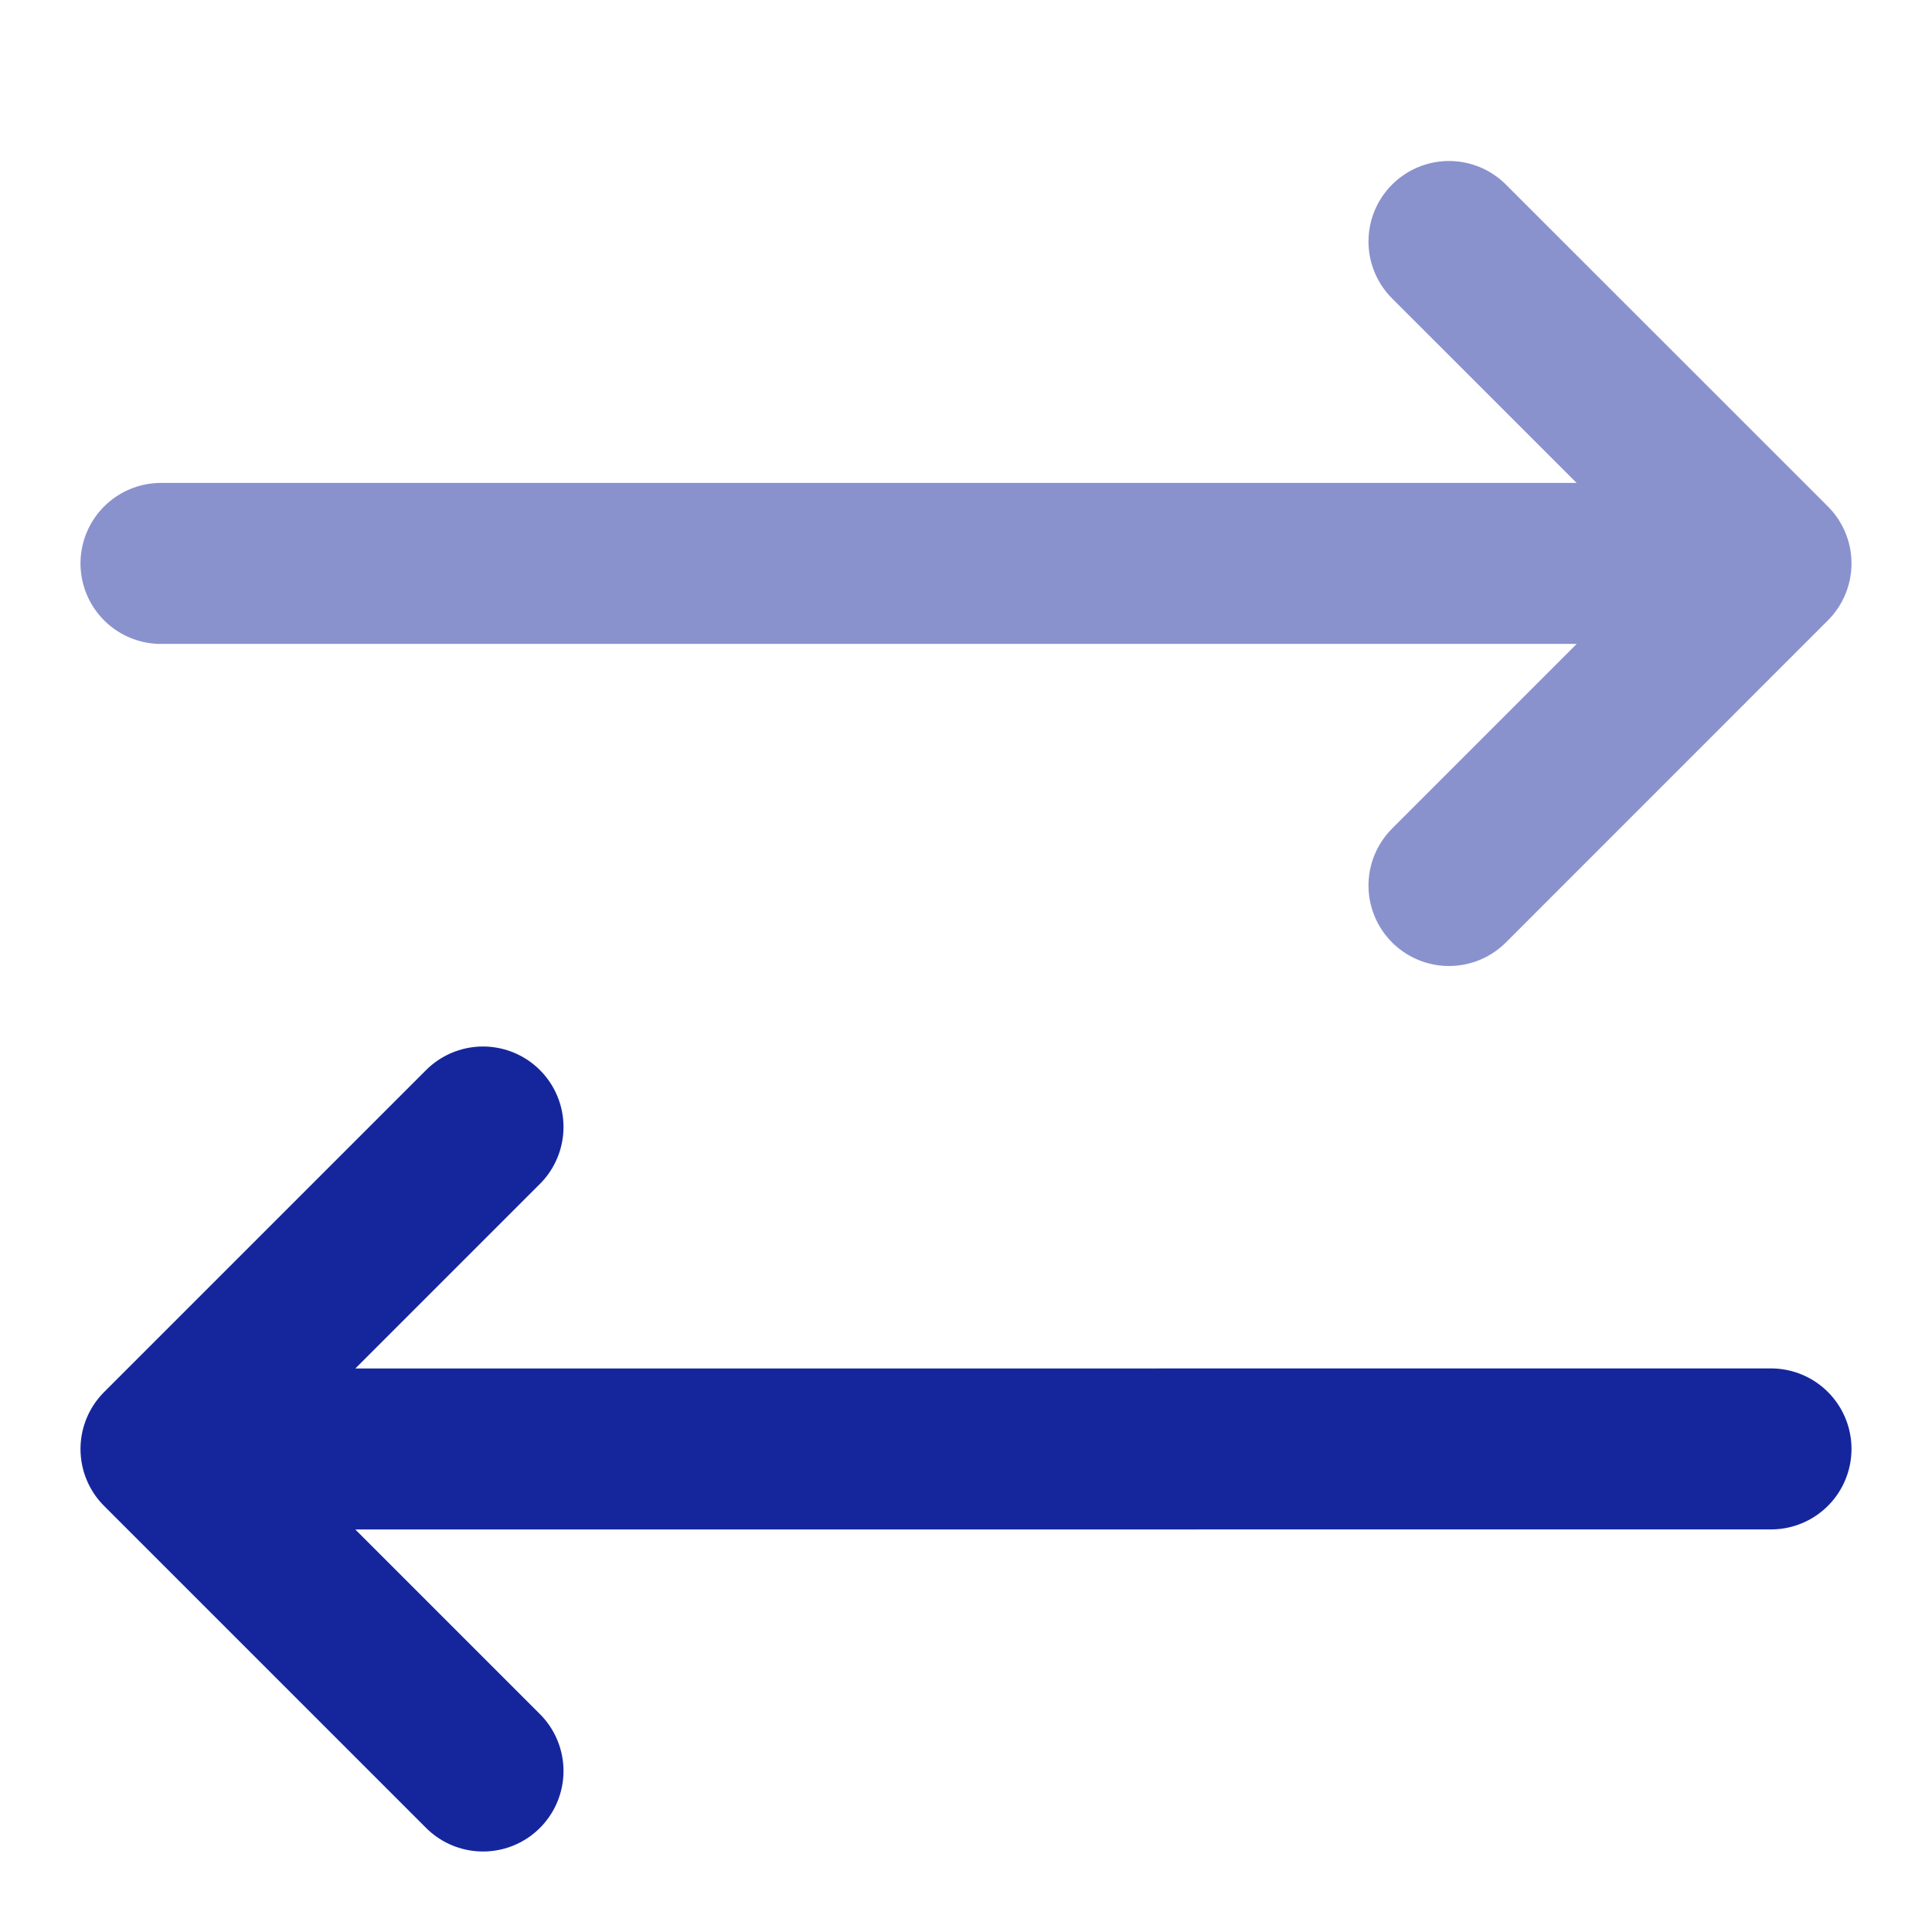 <svg width="24" height="24" viewBox="0 0 24 24" fill="none" xmlns="http://www.w3.org/2000/svg">
<path opacity="0.5" d="M18 3L22 6.999M22 6.999C18.485 6.999 5.515 6.999 2 6.999M22 6.999L18 11" stroke="#15269D" stroke-width="2" stroke-linecap="round" stroke-linejoin="round"/>
<path d="M6 14L2 18M2 18C5.515 17.999 18.485 17.999 22 17.999M2 18L6 22" stroke="#15269D" stroke-width="2" stroke-linecap="round" stroke-linejoin="round"/>
</svg>

